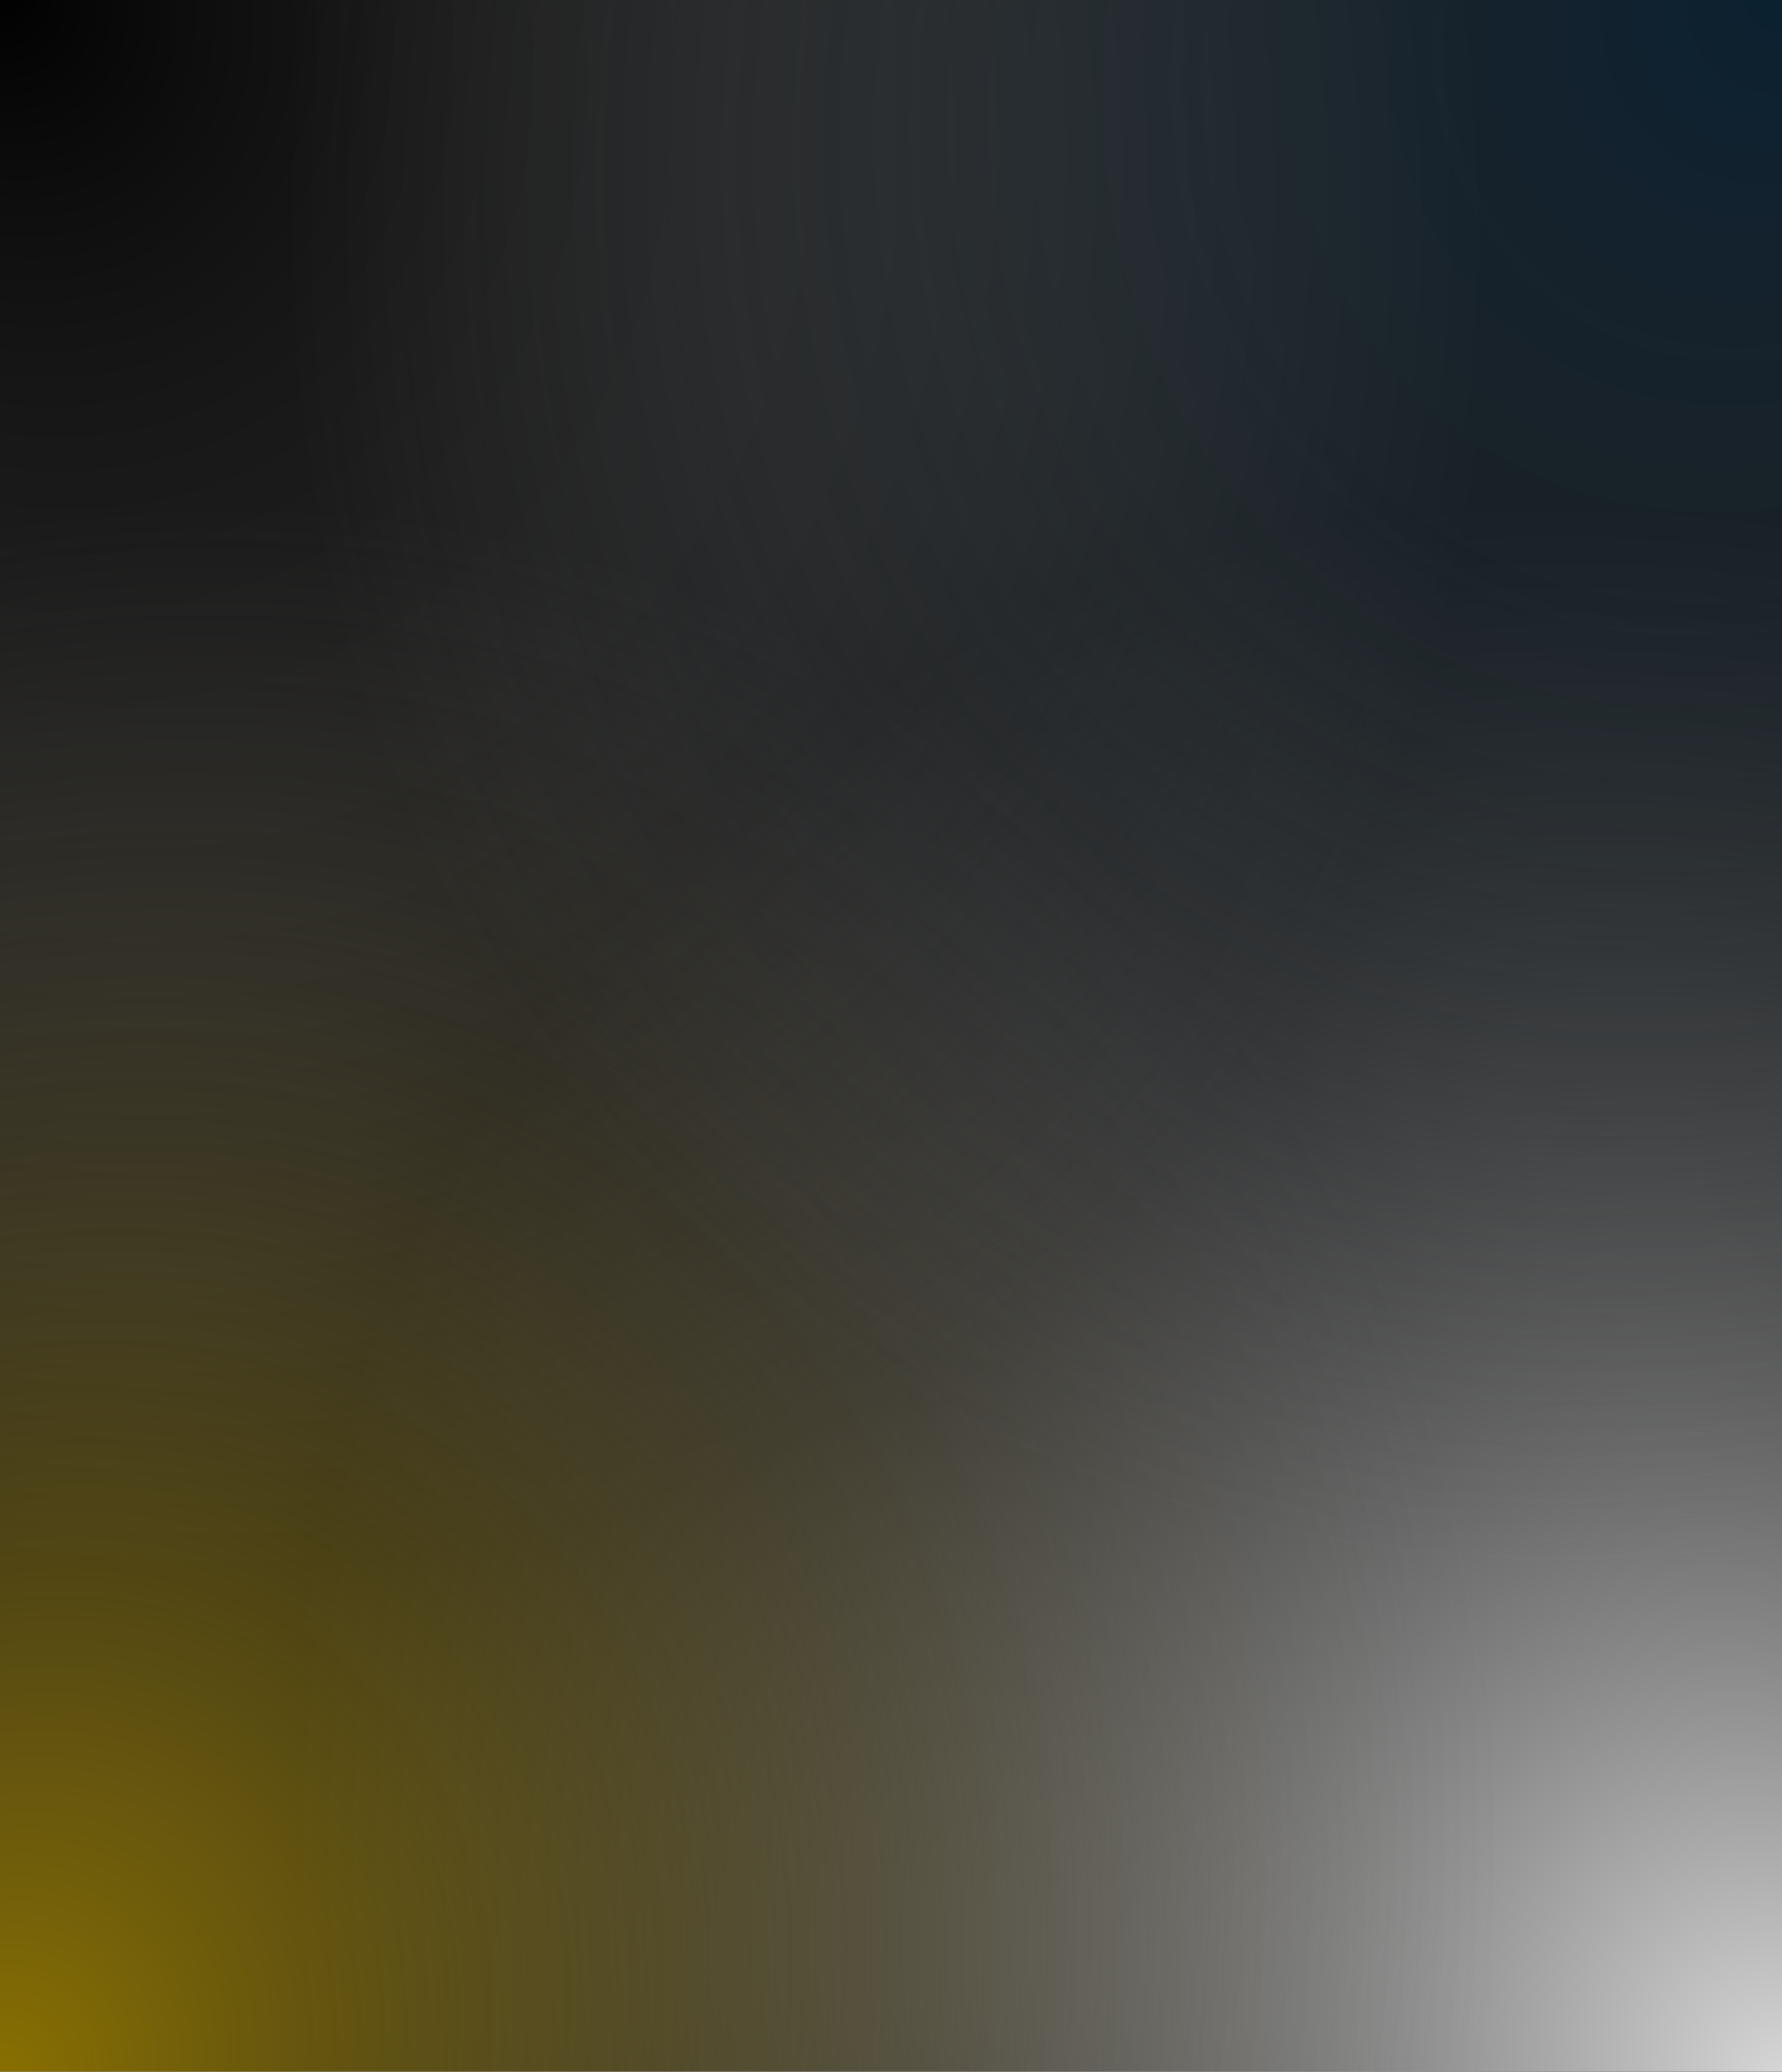 <svg width="4032" height="4686" viewBox="0 0 4032 4686" fill="none" xmlns="http://www.w3.org/2000/svg">
<rect width="4032" height="4686" fill="black"/>
<rect width="4032" height="4686" transform="matrix(1 0 0 -1 0 4686)" fill="url(#paint0_radial_471_191)"/>
<rect width="4032" height="4686" transform="matrix(-1 0 0 1 4032 0)" fill="url(#paint1_radial_471_191)"/>
<rect x="4032" y="4686" width="4032" height="4686" transform="rotate(-180 4032 4686)" fill="url(#paint2_radial_471_191)"/>
<rect width="4032" height="4686" fill="url(#paint3_radial_471_191)"/>
<defs>
<radialGradient id="paint0_radial_471_191" cx="0" cy="0" r="1" gradientUnits="userSpaceOnUse" gradientTransform="translate(4032 -0) rotate(125.231) scale(3723.52 3203.85)">
<stop stop-color="#D9D9D9"/>
<stop offset="1" stop-color="#737373" stop-opacity="0"/>
</radialGradient>
<radialGradient id="paint1_radial_471_191" cx="0" cy="0" r="1" gradientUnits="userSpaceOnUse" gradientTransform="translate(4032 -0) rotate(125.231) scale(3723.52 3203.85)">
<stop/>
<stop offset="1" stop-color="#737373" stop-opacity="0"/>
</radialGradient>
<radialGradient id="paint2_radial_471_191" cx="0" cy="0" r="1" gradientUnits="userSpaceOnUse" gradientTransform="translate(8064 4686) rotate(125.231) scale(3723.52 3203.85)">
<stop stop-color="#B89600" stop-opacity="0.75"/>
<stop offset="1" stop-color="#737373" stop-opacity="0"/>
</radialGradient>
<radialGradient id="paint3_radial_471_191" cx="0" cy="0" r="1" gradientUnits="userSpaceOnUse" gradientTransform="translate(4032 -0) rotate(125.231) scale(3723.52 3203.85)">
<stop stop-color="#0E2B40" stop-opacity="0.75"/>
<stop offset="1" stop-color="#737373" stop-opacity="0"/>
</radialGradient>
</defs>
</svg>
